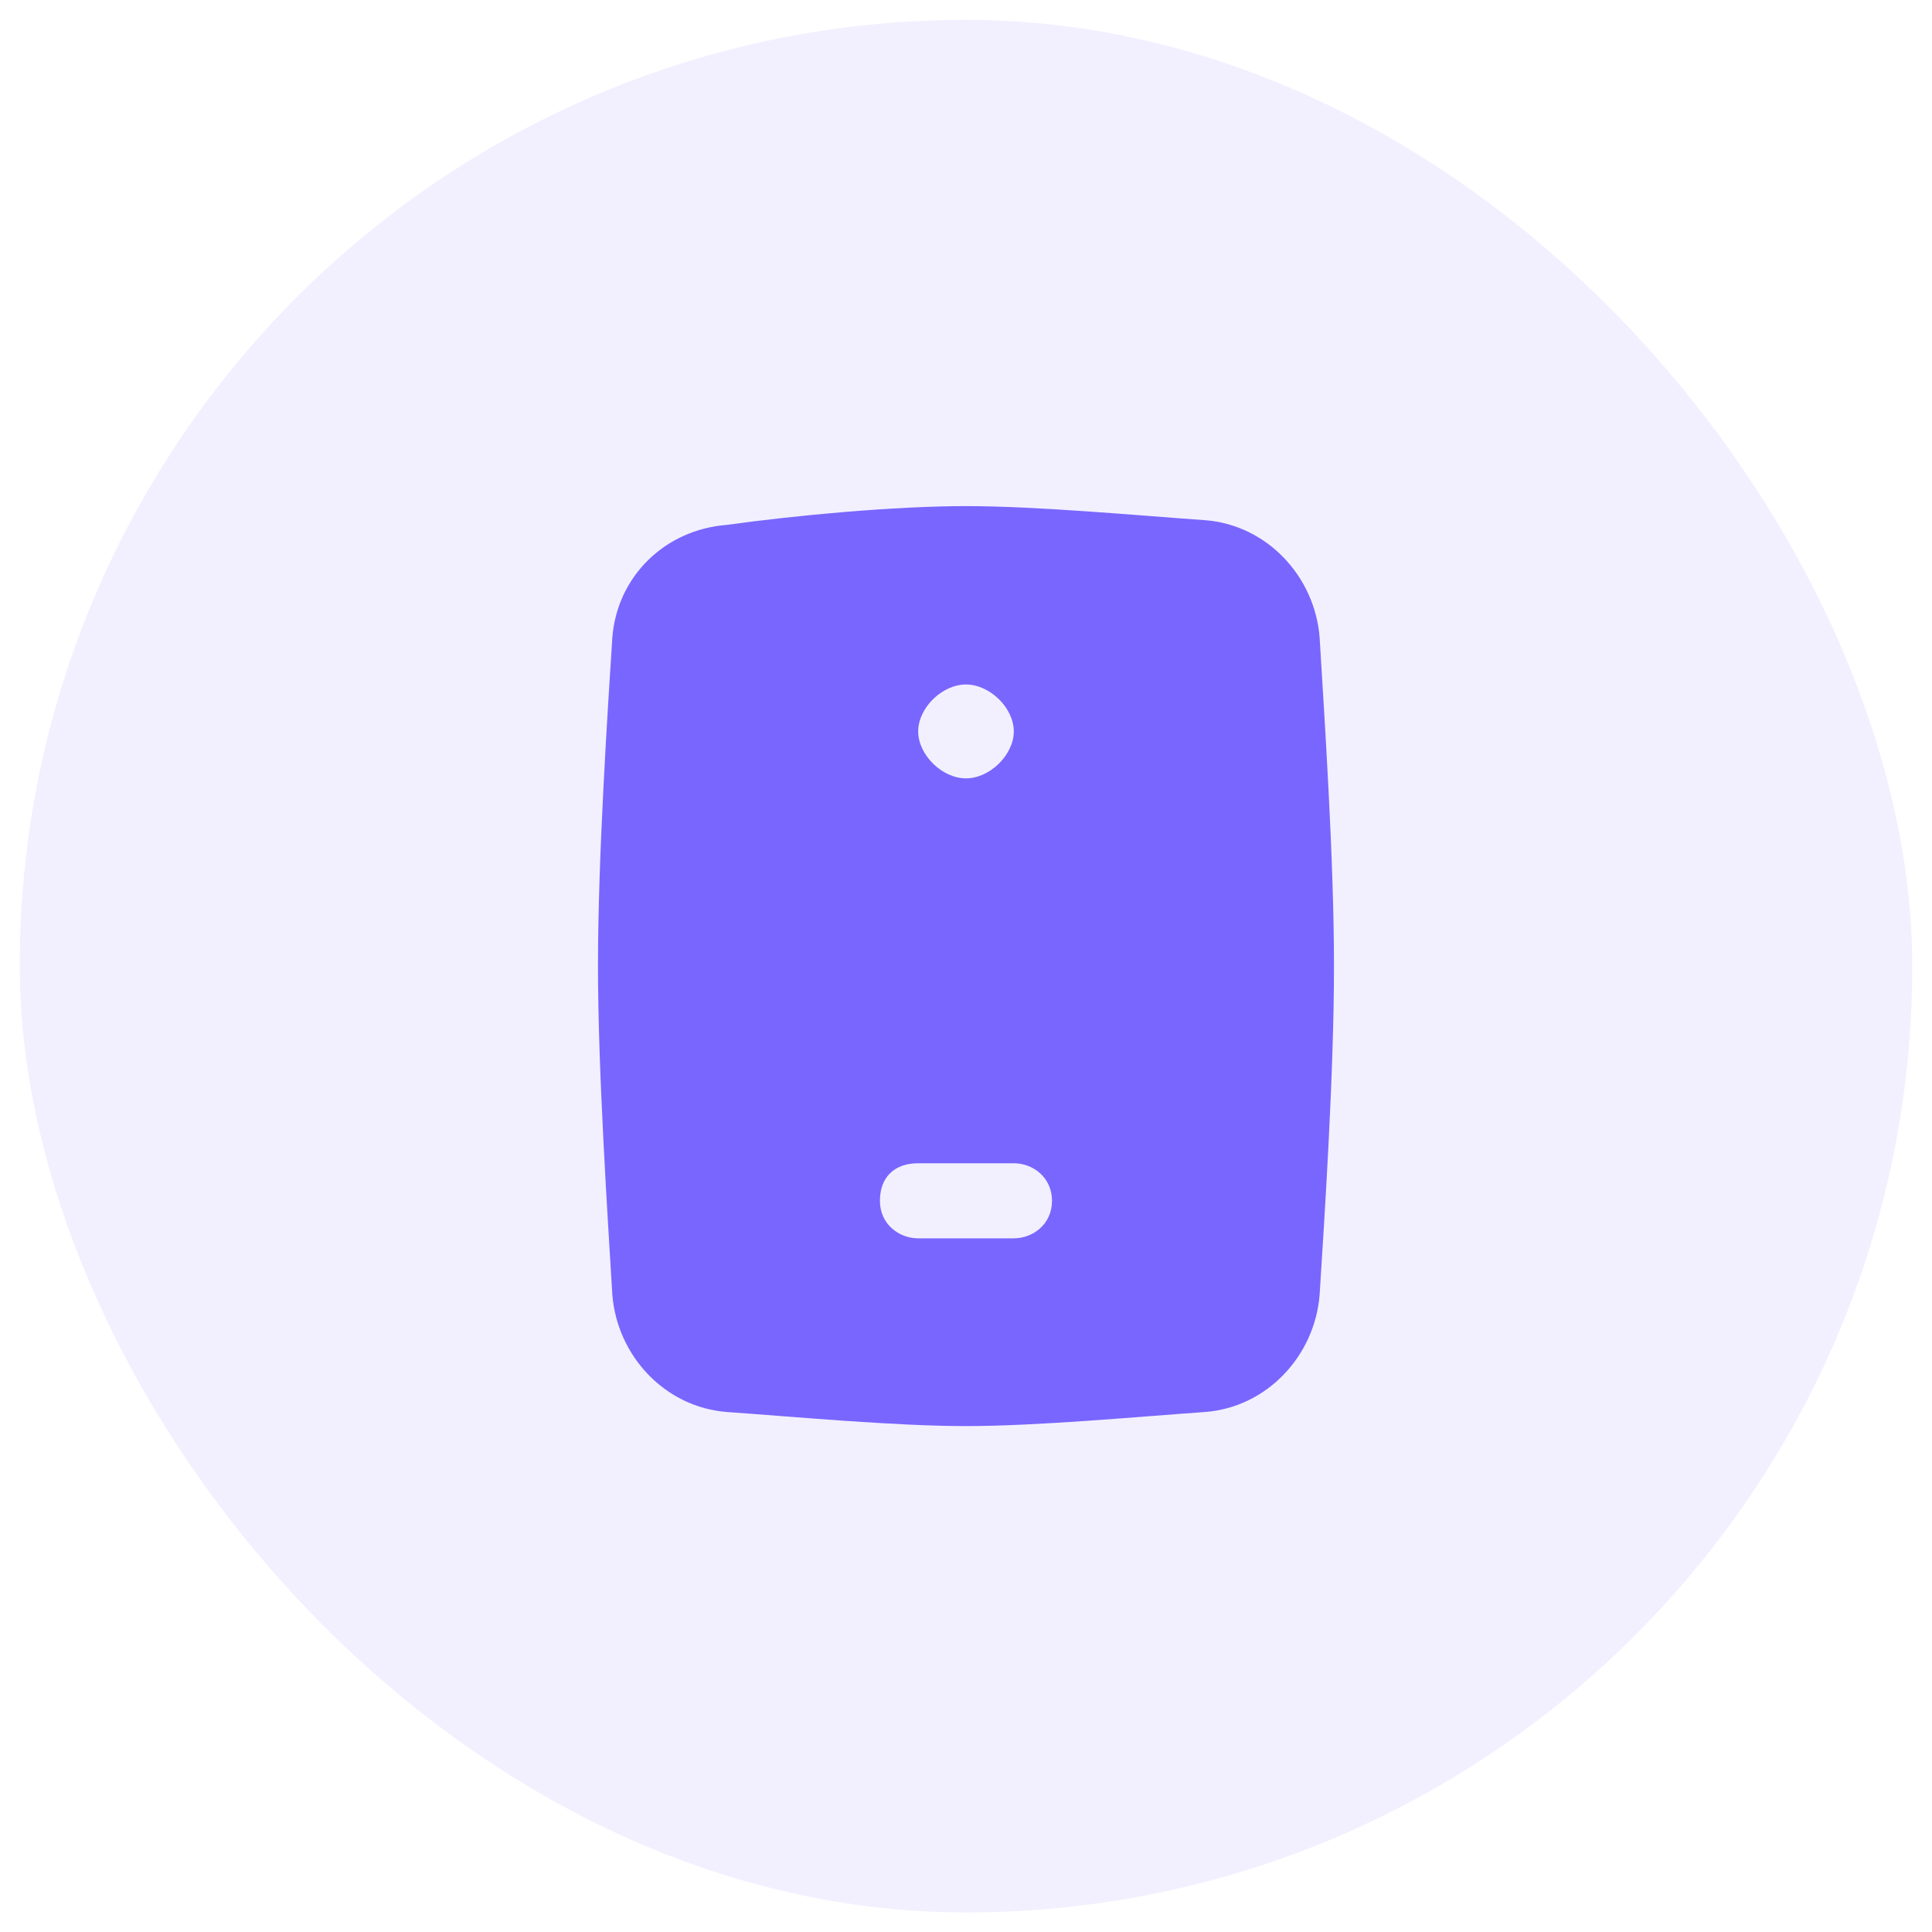 <svg width="49" height="49" viewBox="0 0 49 49" fill="none" xmlns="http://www.w3.org/2000/svg">
<rect opacity="0.1" x="0.5" y="0.504" width="48" height="48" rx="24" fill="#7966FF"/>
<path d="M33.469 16.169C33.348 14.622 32.136 13.312 30.56 13.193C28.863 13.074 26.317 12.836 24.499 12.836C22.681 12.836 20.136 13.074 18.439 13.312C16.863 13.431 15.651 14.622 15.53 16.169C15.408 18.074 15.166 21.765 15.166 24.503C15.166 27.122 15.408 30.812 15.53 32.836C15.651 34.384 16.863 35.693 18.439 35.812C20.136 35.931 22.681 36.169 24.499 36.169C26.317 36.169 28.863 35.931 30.56 35.812C32.136 35.693 33.348 34.384 33.469 32.836C33.59 30.931 33.833 27.241 33.833 24.503C33.833 21.765 33.59 18.193 33.469 16.169ZM24.499 17.36C25.105 17.36 25.712 17.955 25.712 18.55C25.712 19.145 25.105 19.741 24.499 19.741C23.893 19.741 23.287 19.145 23.287 18.55C23.287 17.955 23.893 17.36 24.499 17.36ZM25.712 31.407H23.287C22.802 31.407 22.317 31.05 22.317 30.455C22.317 29.86 22.681 29.503 23.287 29.503H25.712C26.196 29.503 26.681 29.86 26.681 30.455C26.681 31.05 26.196 31.407 25.712 31.407Z" fill="#7966FF"/>
</svg>
